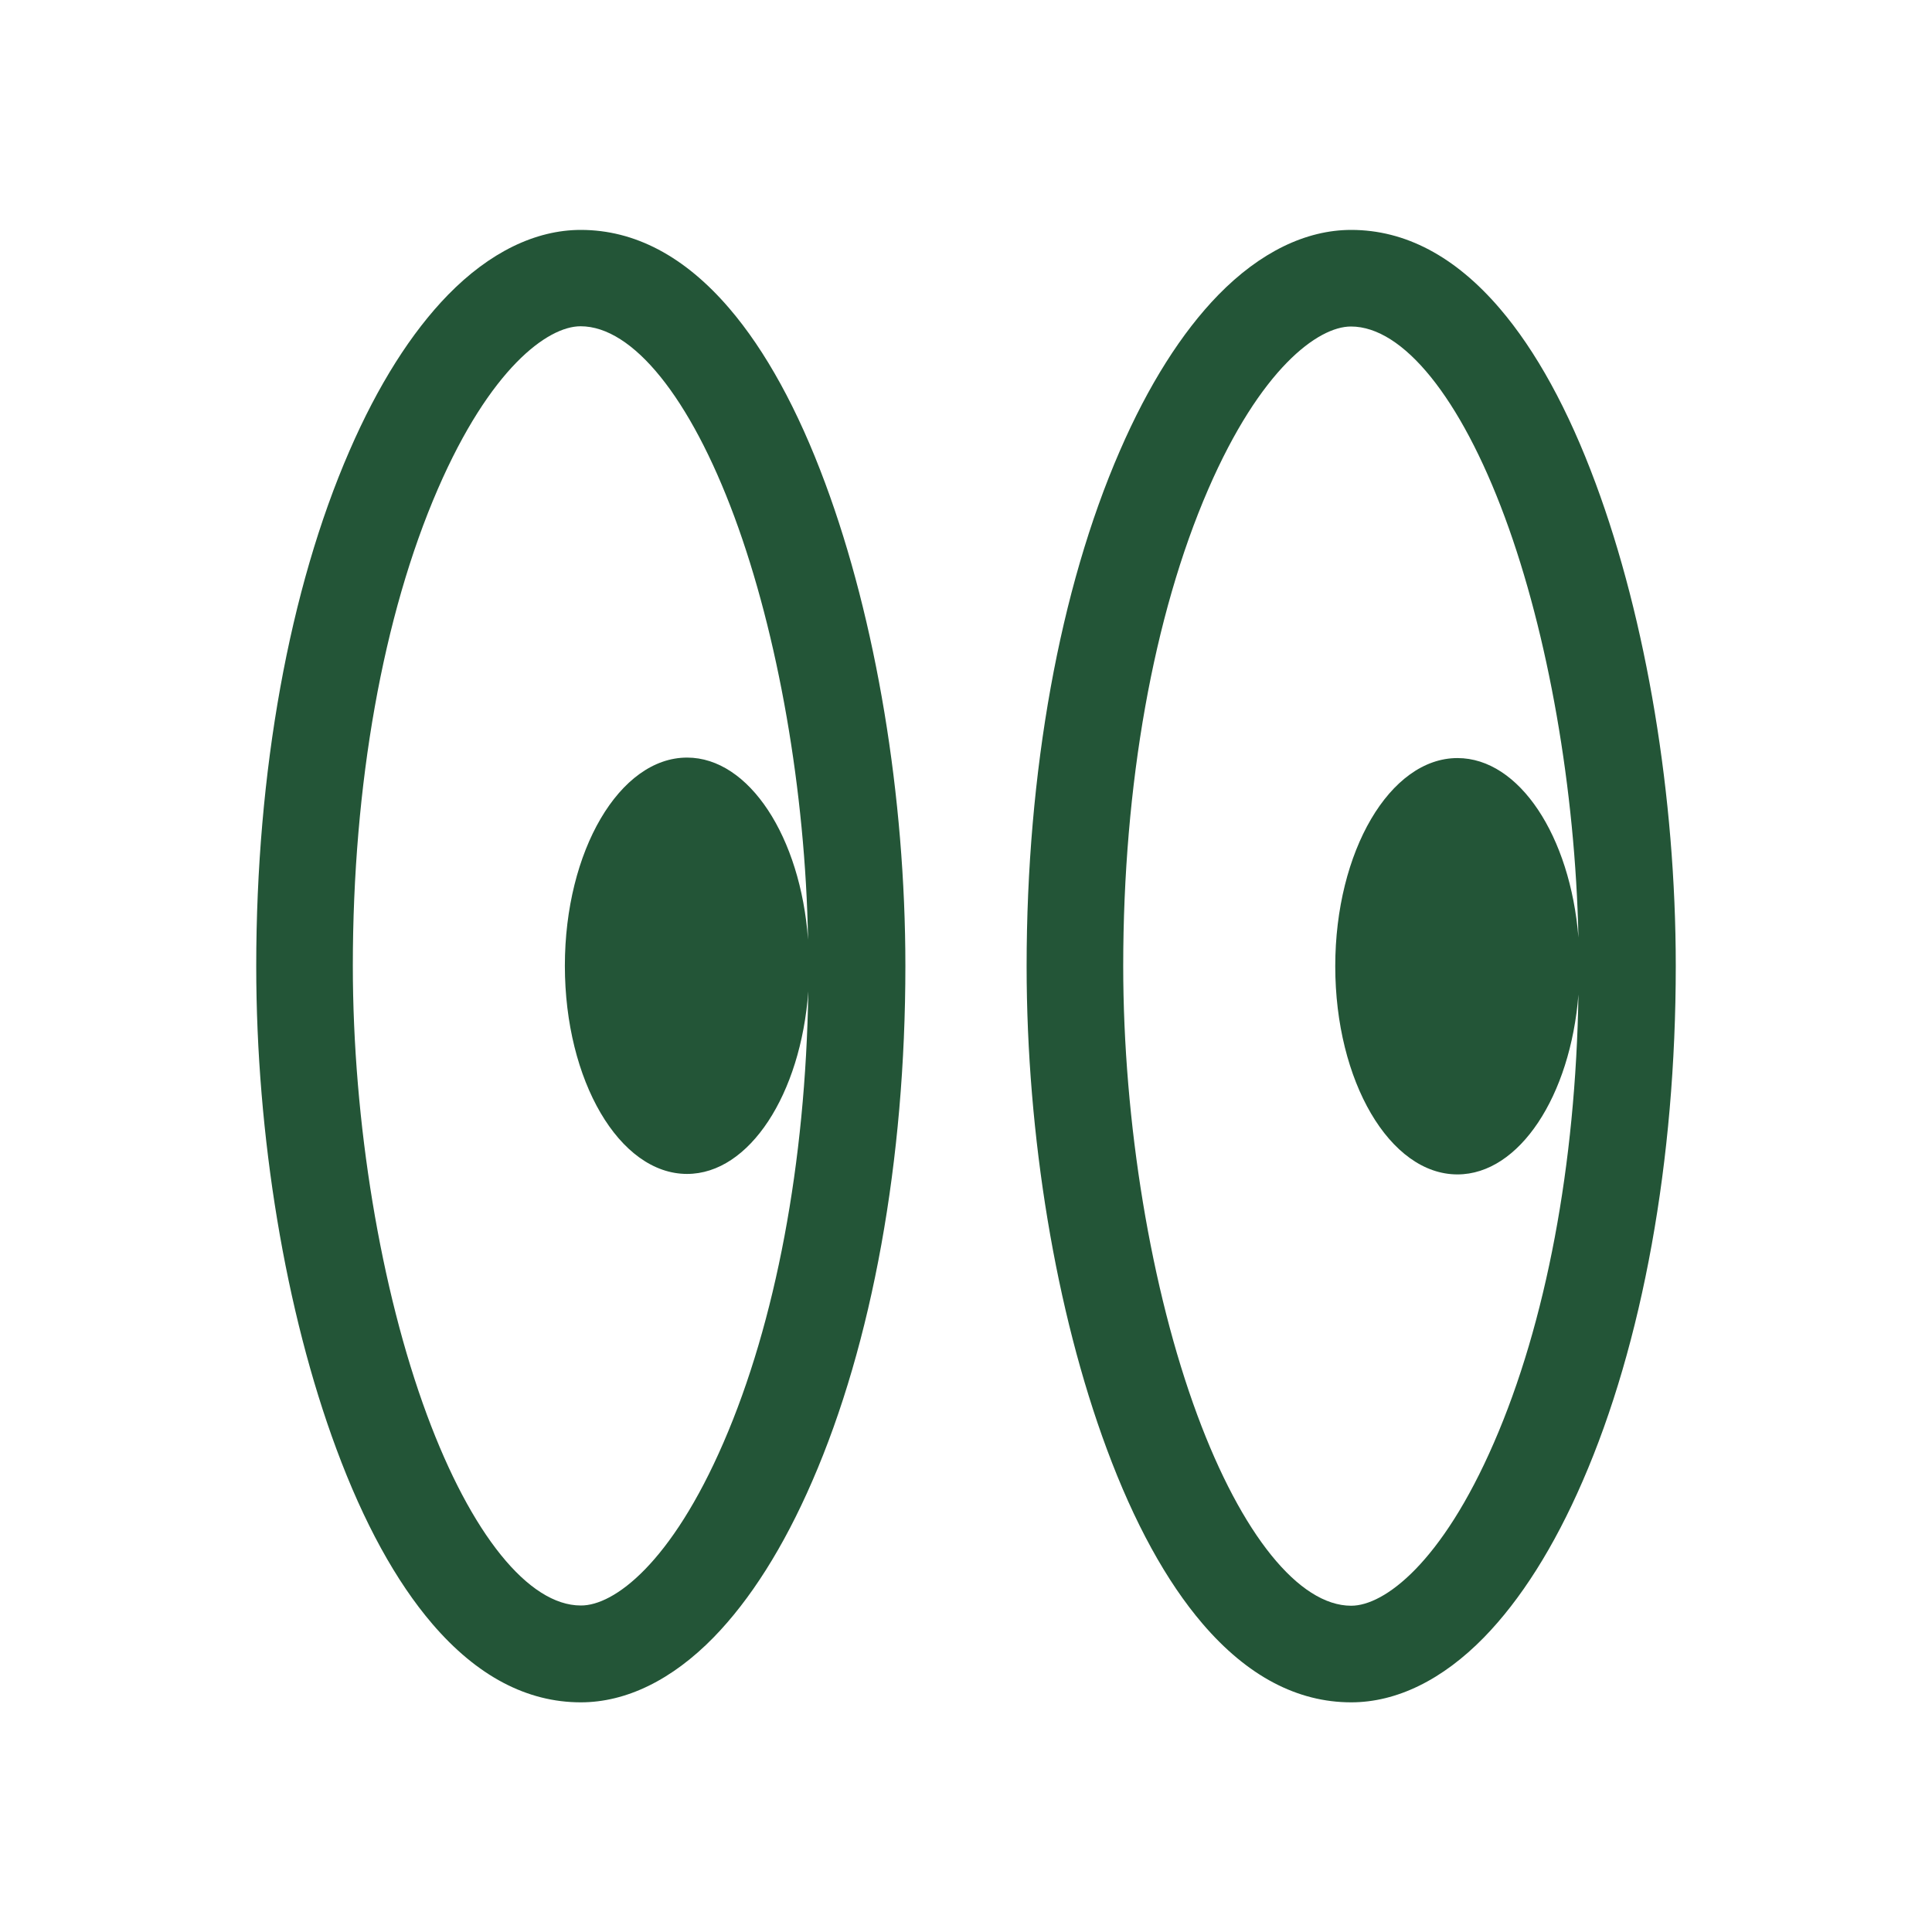 <?xml version="1.0" encoding="utf-8"?>
<!-- Generator: Adobe Illustrator 26.5.3, SVG Export Plug-In . SVG Version: 6.00 Build 0)  -->
<svg version="1.1" id="Layer_3" xmlns="http://www.w3.org/2000/svg" xmlns:xlink="http://www.w3.org/1999/xlink" x="0px" y="0px"
	 viewBox="0 0 800 800" style="enable-background:new 0 0 800 800;" xml:space="preserve">
<style type="text/css">
	.st0{fill:#235537;}
</style>
<path class="st0" d="M302,127.7c-18.5-21.6-39.2-32.5-61.5-32.5c-18.8,0-37.8,9.3-55,26.9c-15.2,15.6-29,37.4-40.8,64.6
	c-24.9,57.2-38.6,133-38.6,213.4c0,70.2,12.1,143.1,33.2,199.9c11.3,30.5,24.7,54.9,39.7,72.4c18.5,21.6,39.2,32.5,61.5,32.5
	c18.8,0,37.8-9.3,55-26.9c15.2-15.6,29-37.4,40.8-64.6c24.9-57.2,38.6-133,38.6-213.4c0-70.2-12.1-143.1-33.2-199.9
	C330.4,169.6,317,145.2,302,127.7L302,127.7z M240.5,664.8c-21.6,0-45.4-29.5-63.7-78.9c-19.2-51.8-30.7-121.3-30.7-186
	c0-75,12.5-145.1,35.2-197.4c21.6-49.8,45.4-67.4,59.1-67.4c21.6,0,45.4,29.5,63.7,78.9c18.1,48.9,29.4,113.6,30.5,175.1
	c-3.1-42.5-24.4-75.4-50.1-75.4c-27.9,0-50.6,38.6-50.6,86.2s22.6,86.2,50.6,86.2c25.8,0,47.1-33,50.2-75.6
	c-1.1,71-13.5,137-35.1,186.8C278,647.2,254.3,664.9,240.5,664.8L240.5,664.8z"/>
<path class="st0" d="M660.7,200.1c-11.3-30.5-24.7-54.9-39.7-72.4c-18.5-21.6-39.2-32.5-61.5-32.5c-18.8,0-37.8,9.3-55,26.9
	c-15.2,15.6-29,37.4-40.8,64.6c-24.9,57.2-38.6,133-38.6,213.4c0,70.2,12.1,143.1,33.2,199.9c11.3,30.5,24.7,54.9,39.7,72.4
	c18.5,21.6,39.2,32.5,61.5,32.5c18.8,0,37.8-9.3,55-26.9c15.2-15.6,29-37.4,40.8-64.6c24.9-57.2,38.6-133,38.6-213.4
	C693.9,329.8,681.8,256.9,660.7,200.1L660.7,200.1z M618.6,597.4c-21.6,49.8-45.4,67.5-59.1,67.5c-21.6,0-45.4-29.5-63.7-78.9
	c-19.2-51.8-30.7-121.3-30.7-186c0-75,12.5-145.1,35.2-197.4c21.6-49.8,45.4-67.4,59.1-67.4c21.6,0,45.4,29.5,63.7,78.9
	c18,48.6,29.2,112.9,30.5,174.1c-3.4-42-24.5-74.3-50.1-74.3c-27.9,0-50.6,38.6-50.6,86.2s22.6,86.2,50.6,86.2
	c25.6,0,46.8-32.5,50.1-74.5C652.5,482.2,640.2,547.8,618.6,597.4L618.6,597.4z"/>
</svg>
